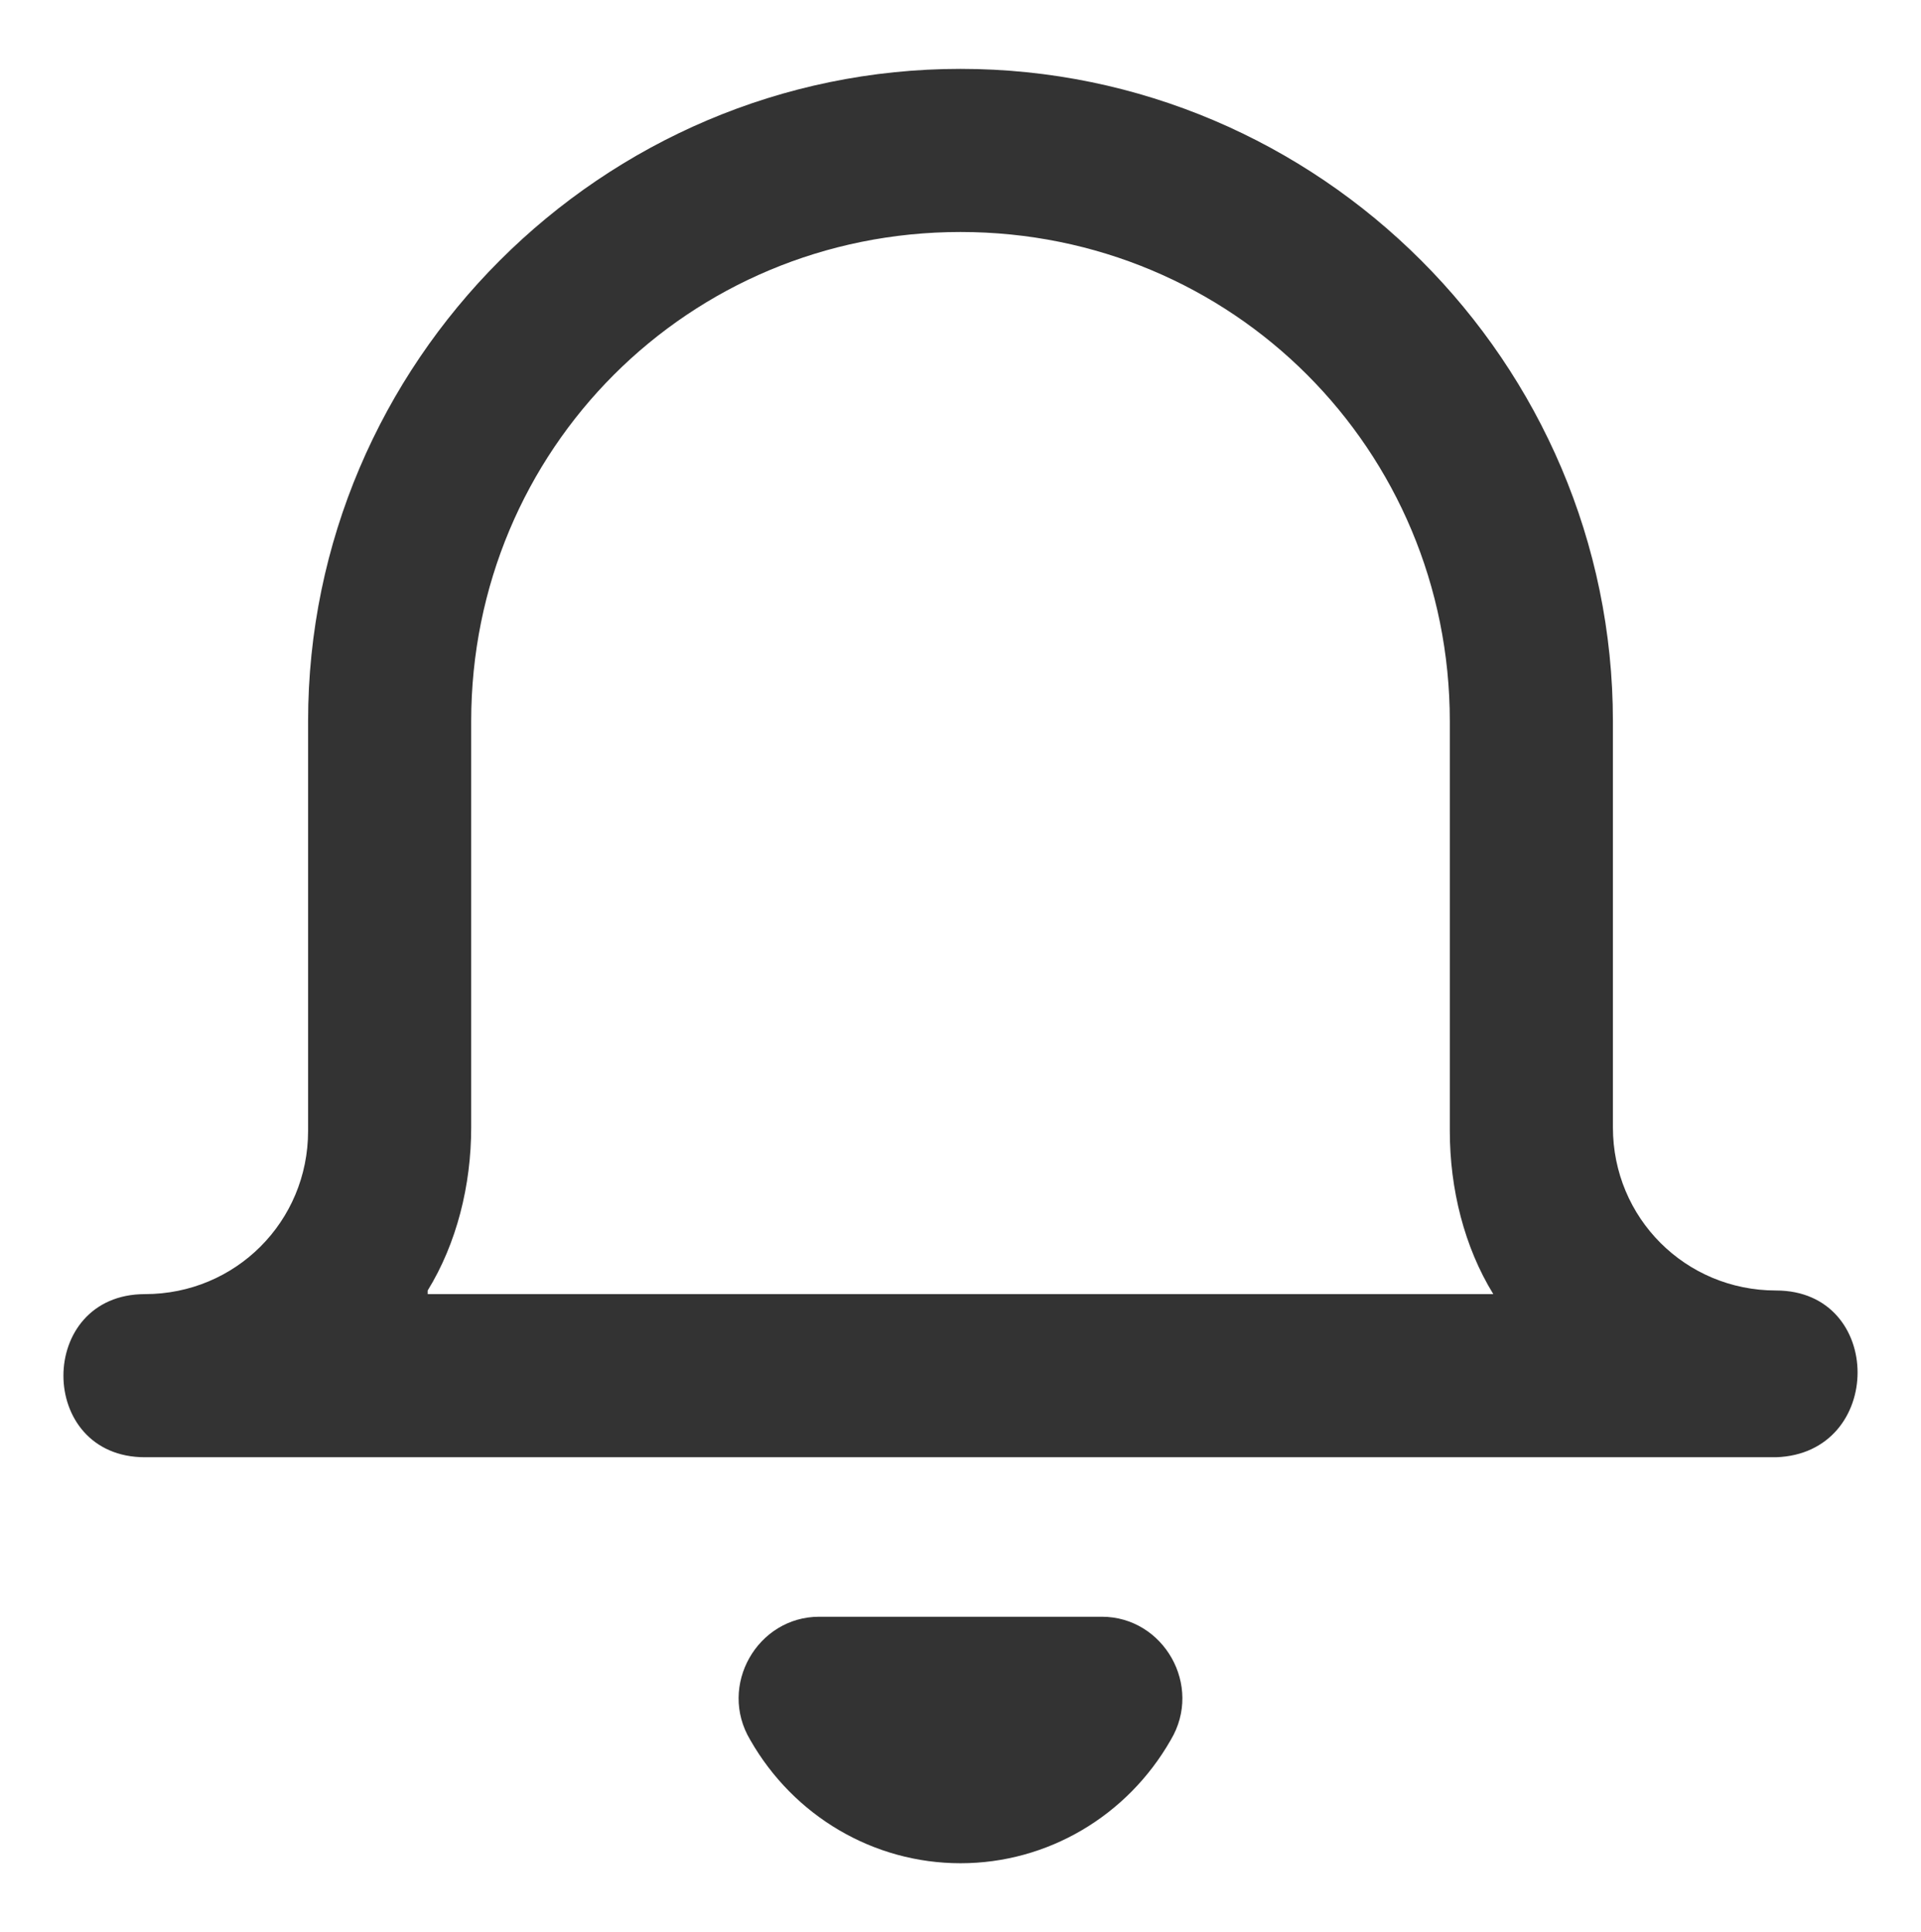 <?xml version="1.0" encoding="utf-8"?>
<!-- Generator: Adobe Illustrator 22.0.1, SVG Export Plug-In . SVG Version: 6.00 Build 0)  -->
<svg version="1.1" id="Camada_1" xmlns="http://www.w3.org/2000/svg" xmlns:xlink="http://www.w3.org/1999/xlink" x="0px" y="0px"
	 viewBox="0 0 53 53.3" style="enable-background:new 0 0 53 53.3;" xml:space="preserve">
<style type="text/css">
	.st0{fill:#333333;}
	.st1{fill:none;}
	.st2{fill:#C6CBD4;}
	.st3{fill:#59A1D0;}
	.st4{fill:#FFFFFF;}
	.st5{fill:#52AD8C;}
	.st6{fill:#C86D61;}
</style>
<g>
	<path class="st1" d="M40,19.9c0-7.5-6-13.5-13.5-13.5S13,12.4,13,19.9v11.3c0,1.6-0.4,3.2-1.2,4.5h29.4c-0.8-1.3-1.2-2.9-1.2-4.5
		V19.9z"/>
	<path class="st0" d="M30.4,44.6h-7.8c-1.7,0-2.8,1.9-1.9,3.4c1.2,2.1,3.4,3.4,5.8,3.4s4.6-1.3,5.8-3.4
		C33.2,46.5,32.1,44.6,30.4,44.6z"/>
	<path class="st0" d="M49,35.6c-2.5,0-4.5-2-4.5-4.5V19.9c0-9.9-8.1-18-18-18s-18,8.1-18,18v11.3c0,2.5-2,4.5-4.5,4.5
		c-3,0-3,4.5,0,4.5h45C52,40.1,52,35.6,49,35.6z M11.8,35.6c0.8-1.3,1.2-2.9,1.2-4.5V19.9c0-7.5,6-13.5,13.5-13.5S40,12.4,40,19.9
		v11.3c0,1.6,0.4,3.2,1.2,4.5H11.8z"/>
</g>
</svg>
